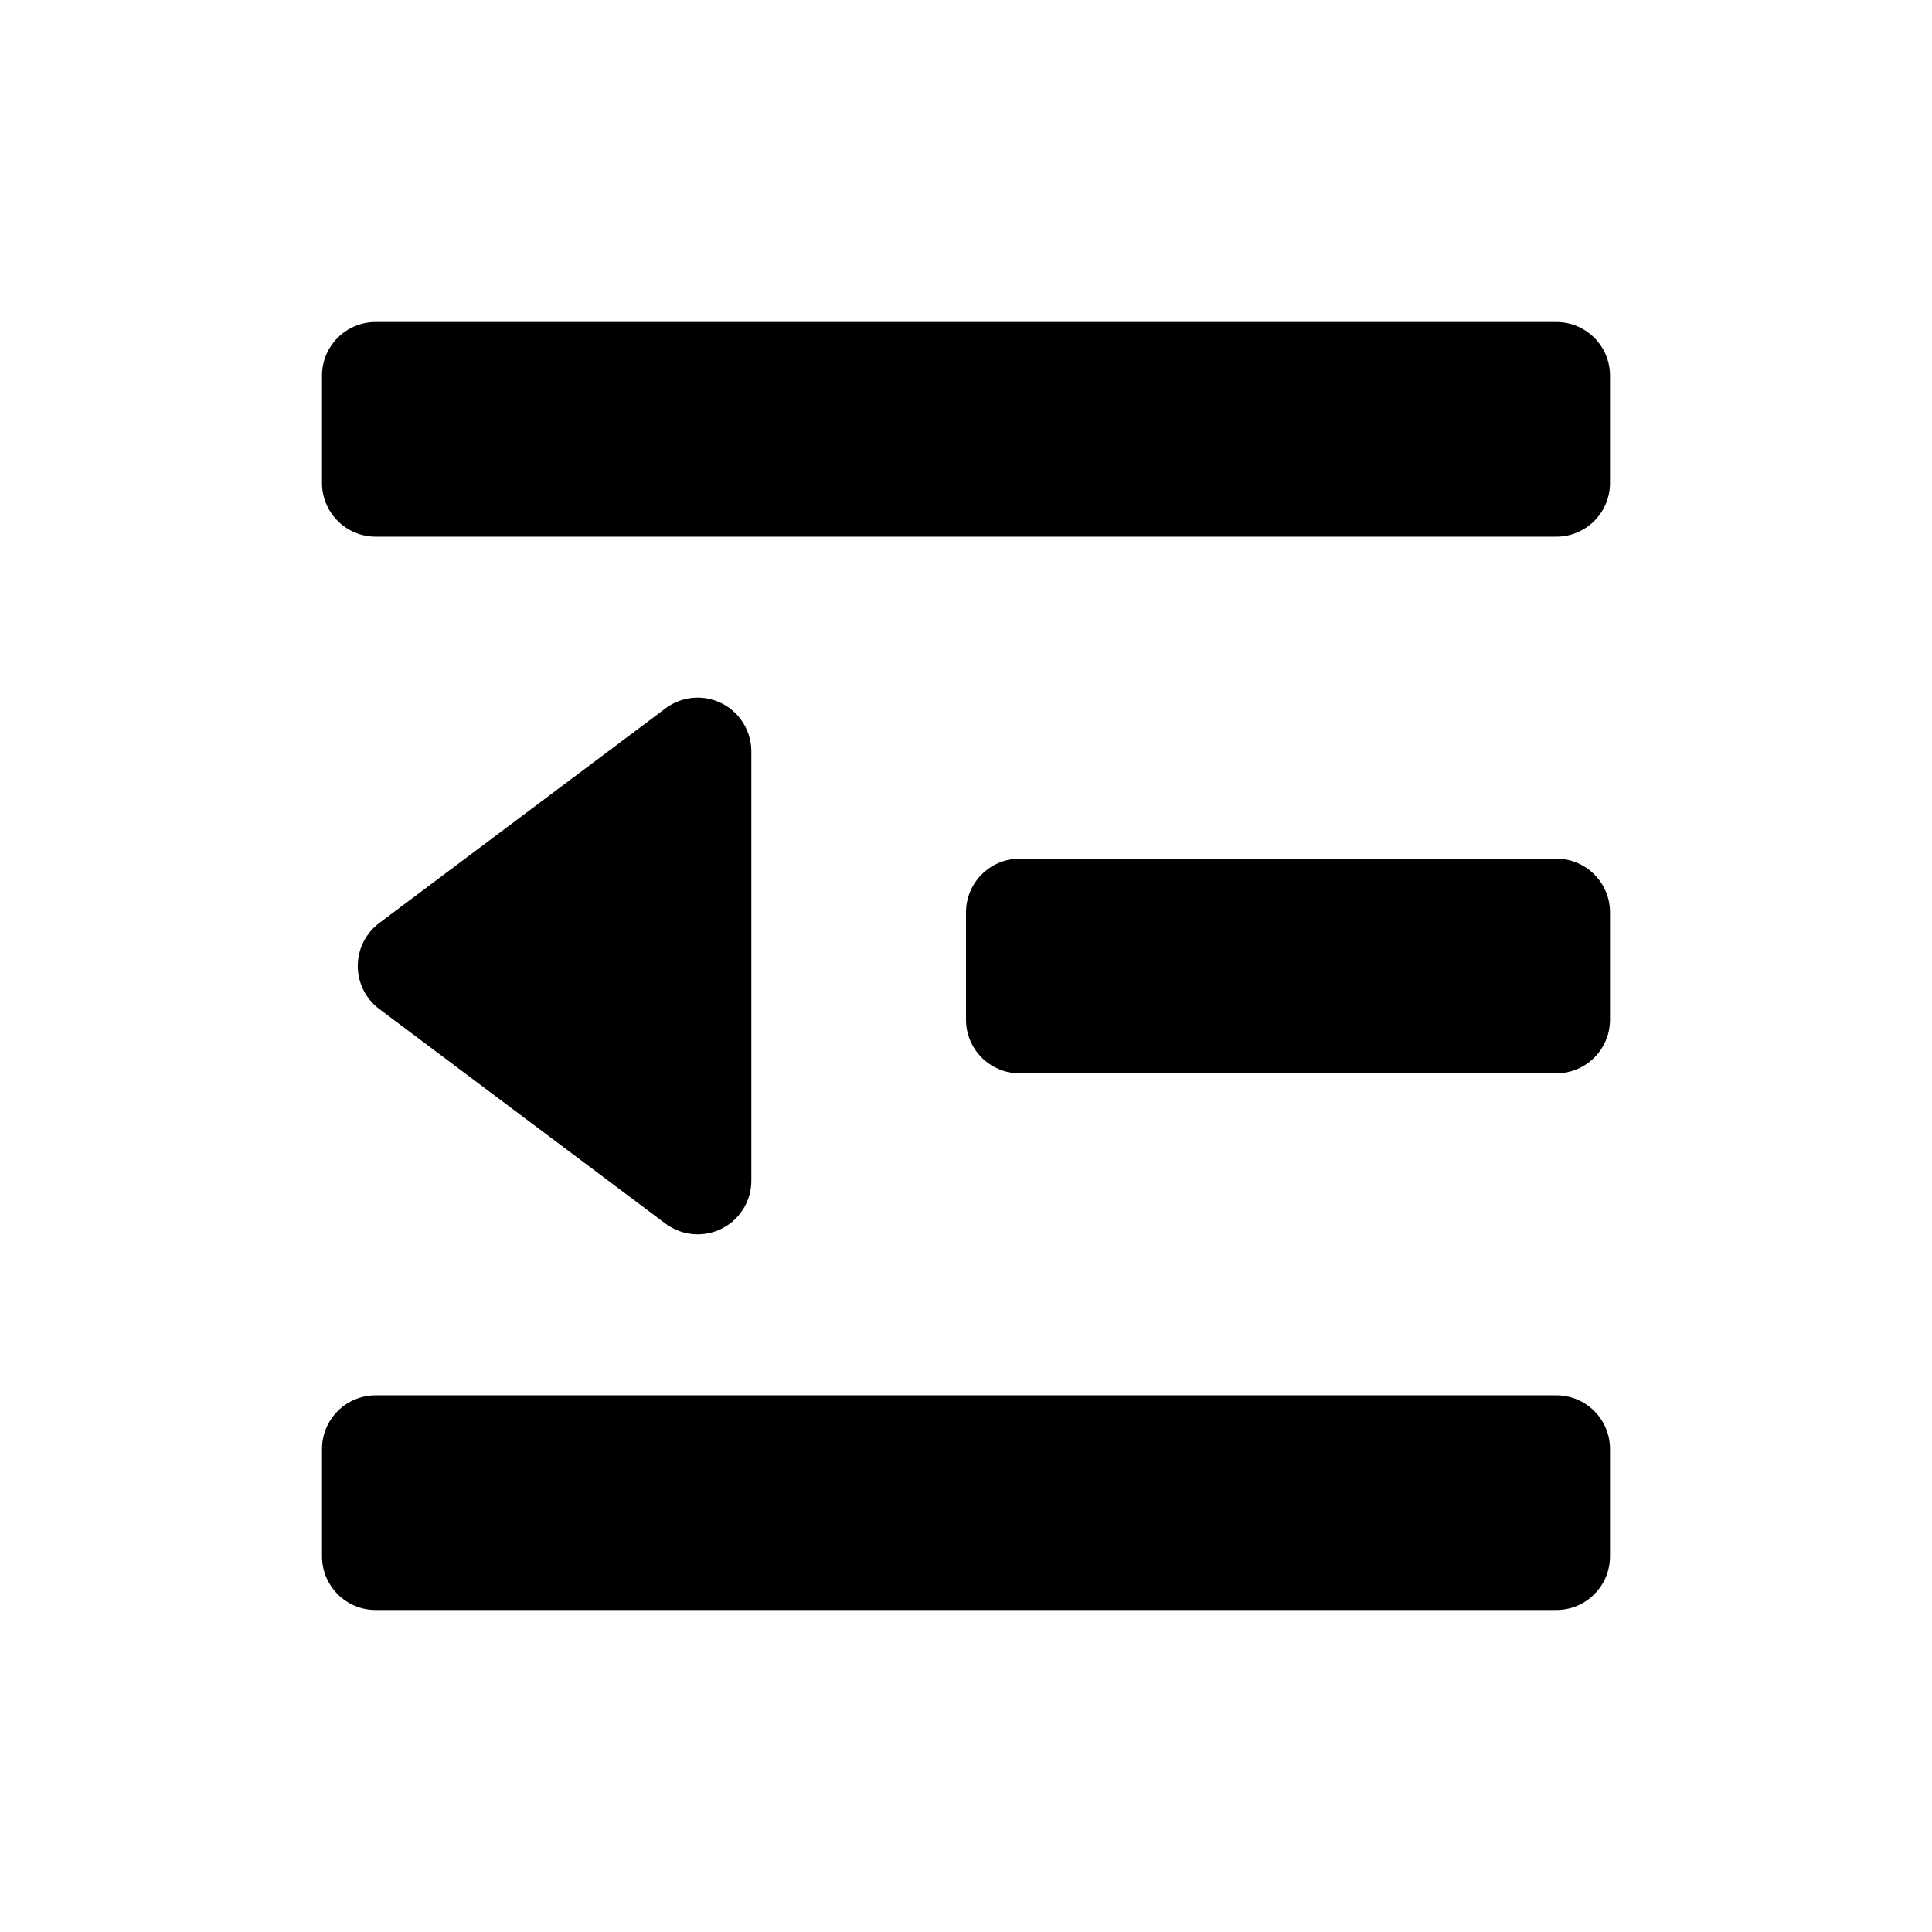 <svg width="18" height="18" viewBox="0 0 18 18" fill="none" xmlns="http://www.w3.org/2000/svg">
<path fill-rule="evenodd" clip-rule="evenodd" d="M14.5 13C14.776 13 15 13.224 15 13.5V14.5C15 14.776 14.776 15 14.5 15H3.5C3.224 15 3 14.776 3 14.5V13.5C3 13.224 3.224 13 3.5 13H14.5ZM6.9 6.7C6.965 6.787 7 6.892 7 7V11C7 11.276 6.776 11.5 6.5 11.5C6.392 11.5 6.287 11.465 6.2 11.4L3.533 9.4C3.312 9.234 3.268 8.921 3.433 8.7C3.462 8.662 3.495 8.628 3.533 8.6L6.2 6.6C6.421 6.434 6.734 6.479 6.9 6.7ZM14.5 8C14.776 8 15 8.224 15 8.5V9.5C15 9.776 14.776 10 14.5 10H9.5C9.224 10 9 9.776 9 9.5V8.5C9 8.224 9.224 8 9.5 8H14.5ZM14.5 3C14.776 3 15 3.224 15 3.5V4.5C15 4.776 14.776 5 14.5 5H3.5C3.224 5 3 4.776 3 4.5V3.5C3 3.224 3.224 3 3.5 3H14.5Z" fill="black" />
</svg>
